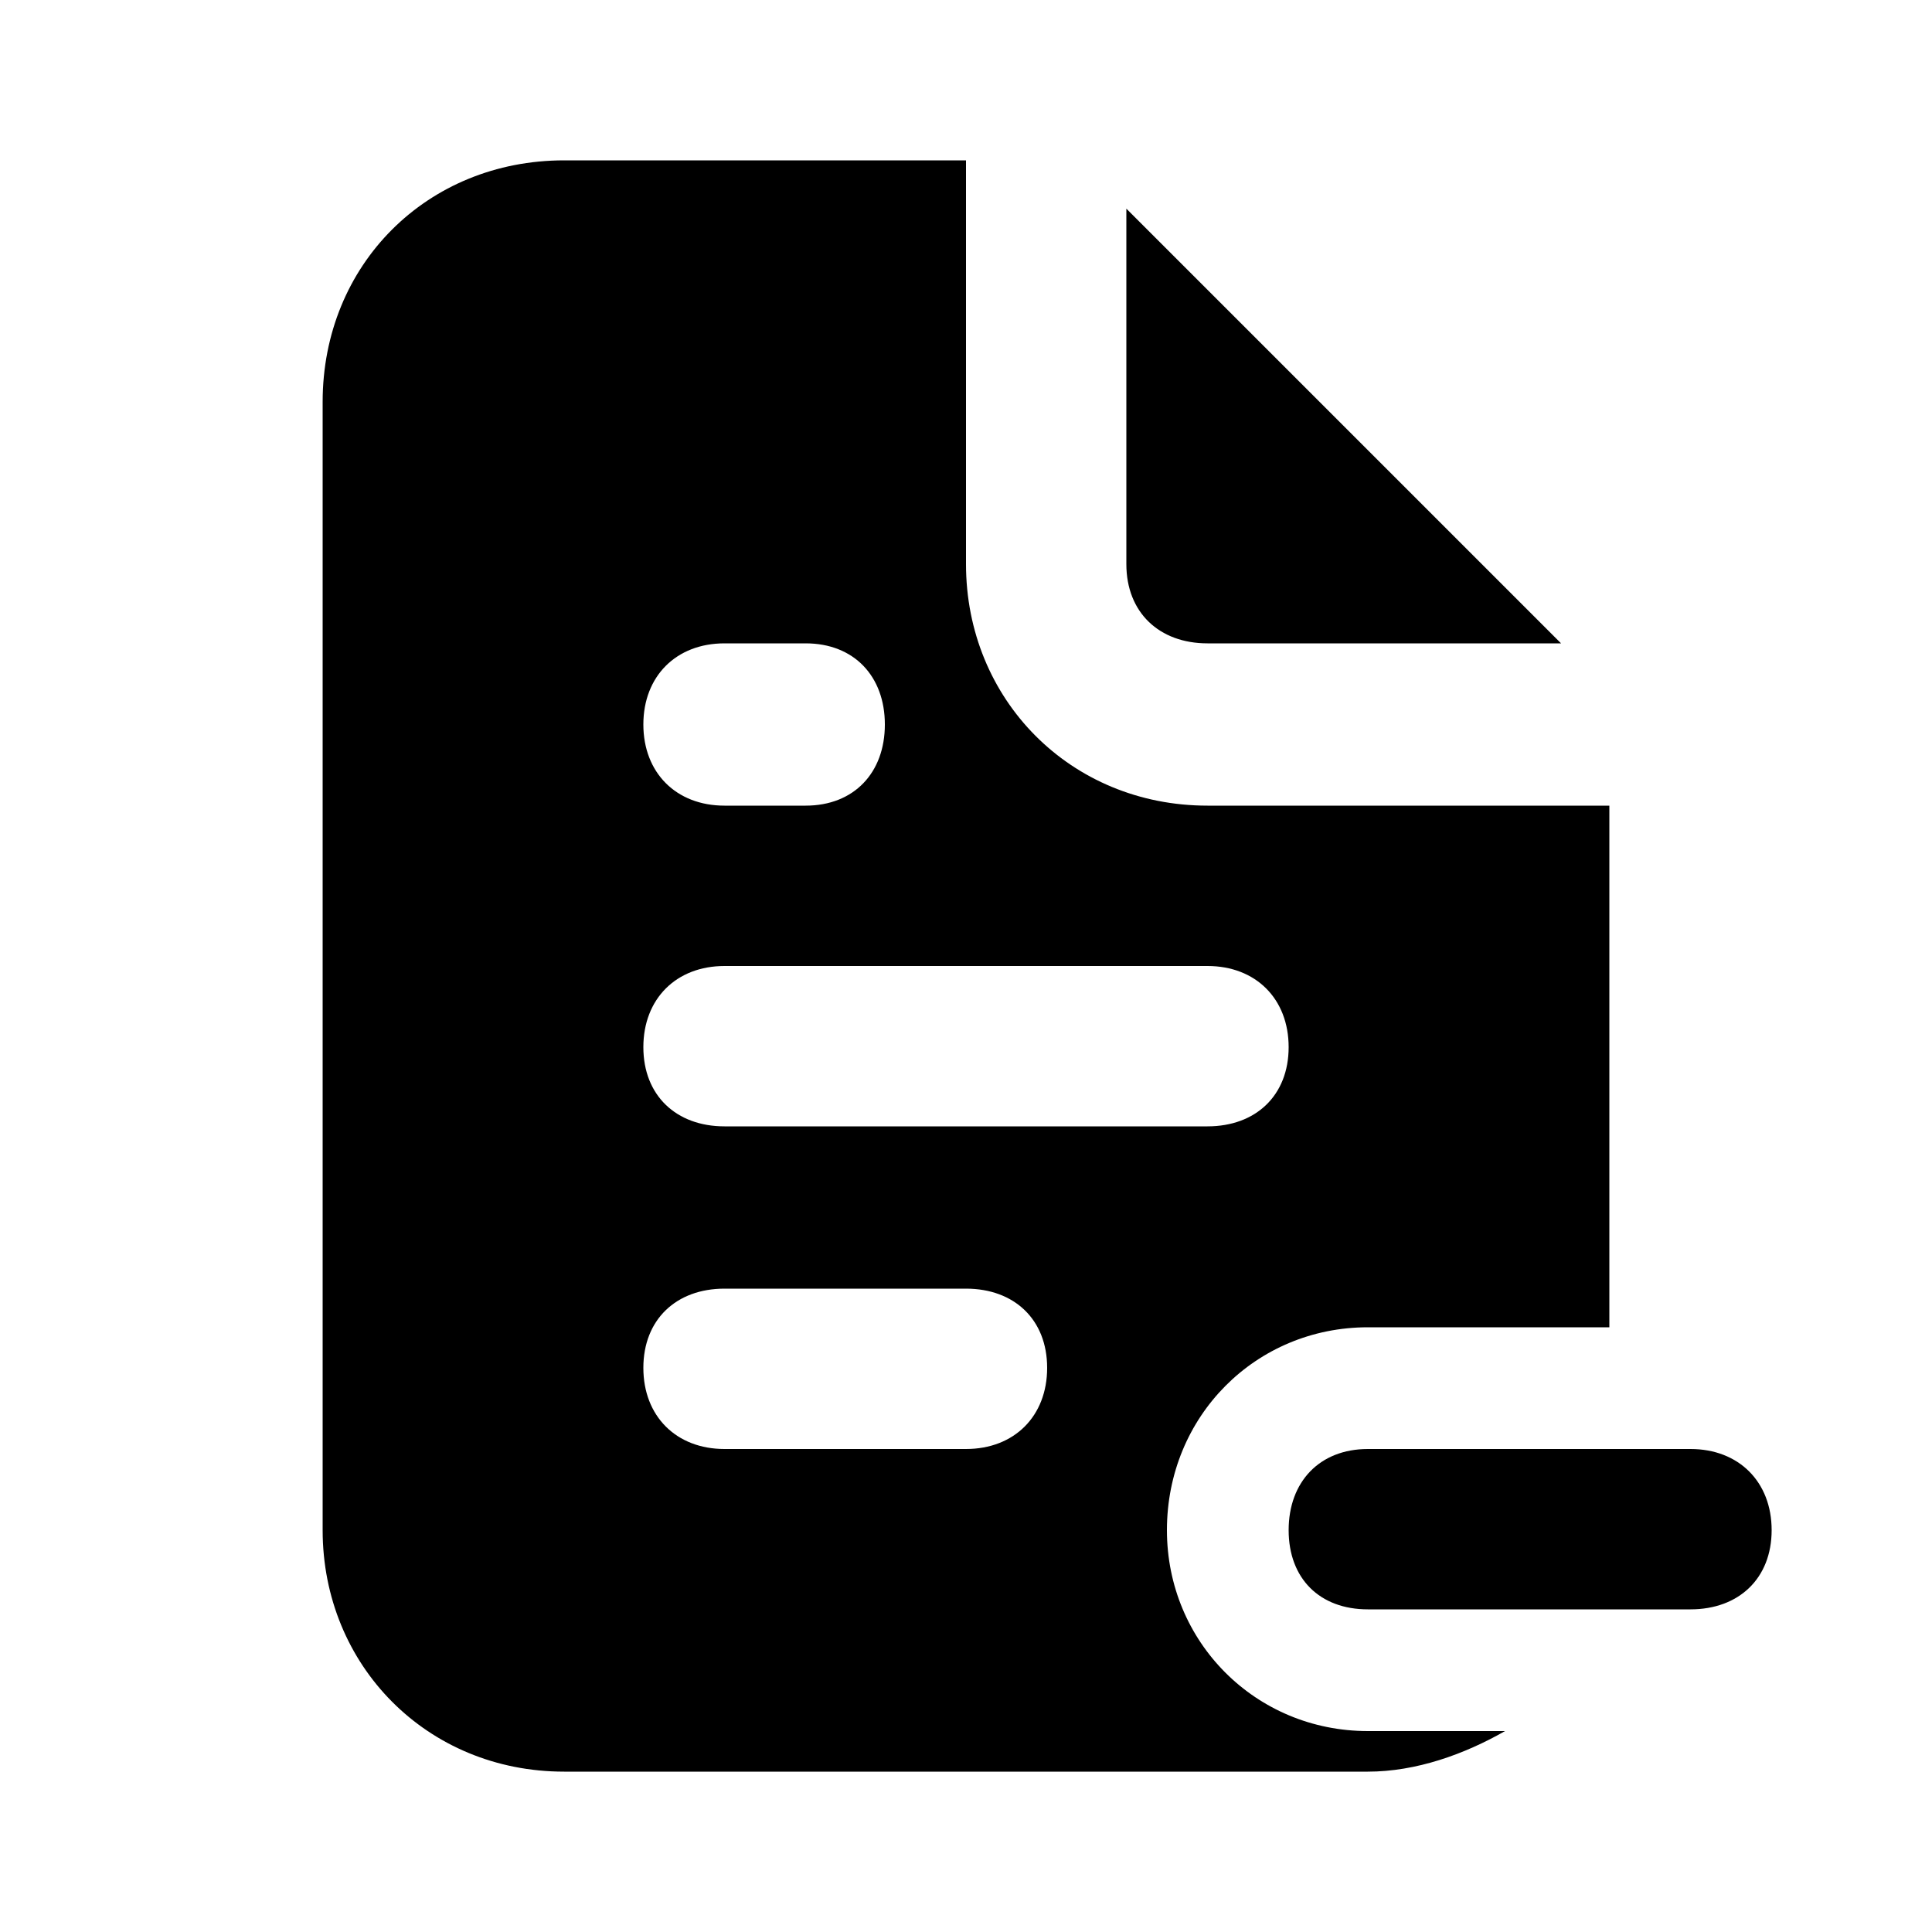 <svg xmlns="http://www.w3.org/2000/svg" width="24" height="24" viewBox="0 0 24 24">
    <path d="M21 18h-4.008c-0.6 0-0.984 0.408-0.984 1.008s0.384 0.984 0.984 0.984h4.008c0.6 0 1.008-0.384 1.008-0.984s-0.408-1.008-1.008-1.008zM15 7.992h4.392l-5.4-5.4v4.416c0 0.6 0.408 0.984 1.008 0.984zM14.496 19.008c0-1.416 1.104-2.52 2.496-2.52h3v-6.48h-4.992c-1.704 0-3-1.32-3-3v-5.016h-4.992c-1.704 0-3 1.296-3 3v14.016c0 1.68 1.296 3 3 3h9.984c0.6 0 1.2-0.216 1.704-0.504h-1.704c-1.392 0-2.496-1.104-2.496-2.496zM9 7.992h1.008c0.6 0 0.984 0.408 0.984 1.008s-0.384 1.008-0.984 1.008h-1.008c-0.6 0-1.008-0.408-1.008-1.008s0.408-1.008 1.008-1.008zM9 12h6c0.6 0 1.008 0.408 1.008 1.008s-0.408 0.984-1.008 0.984h-6c-0.6 0-1.008-0.384-1.008-0.984s0.408-1.008 1.008-1.008zM12 18h-3c-0.6 0-1.008-0.408-1.008-1.008s0.408-0.984 1.008-0.984h3c0.6 0 1.008 0.384 1.008 0.984s-0.408 1.008-1.008 1.008z"></path>
</svg>
